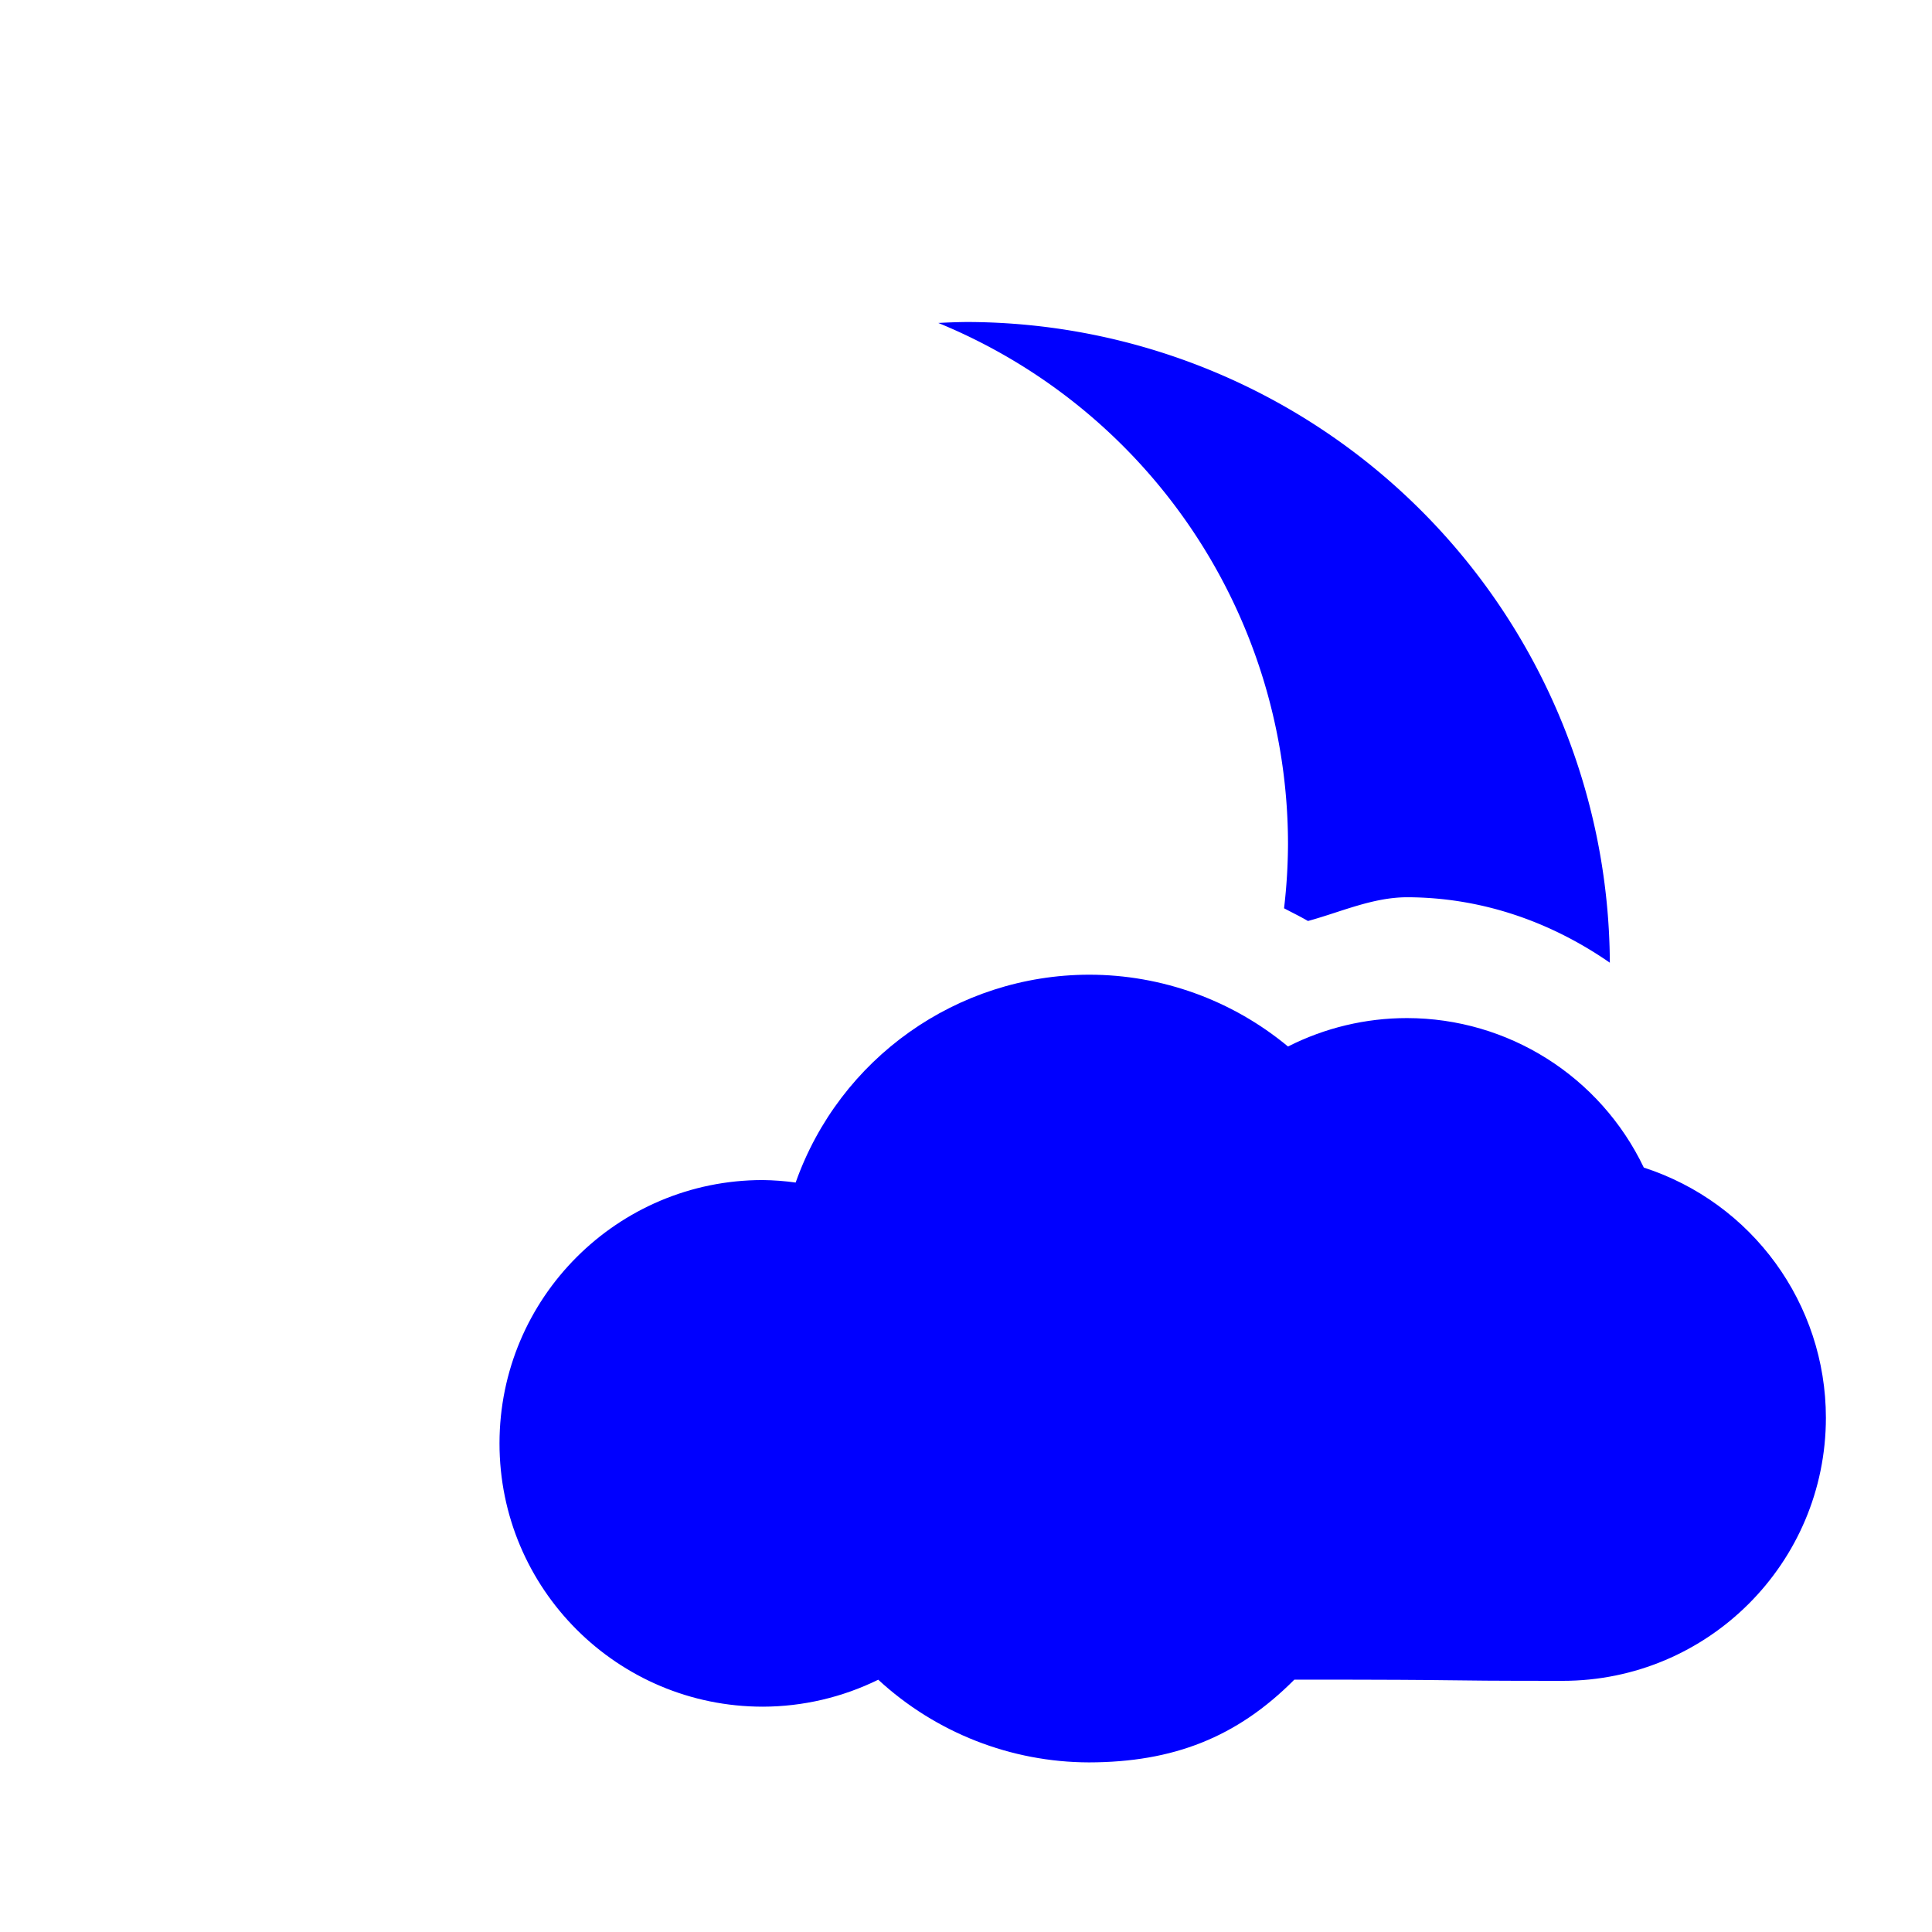 <?xml version="1.0" encoding="UTF-8" standalone="no"?>
<!-- Created with Inkscape (http://www.inkscape.org/) -->

<svg
   xmlns:dc="http://purl.org/dc/elements/1.1/"
   xmlns:cc="http://creativecommons.org/ns#"
   xmlns:rdf="http://www.w3.org/1999/02/22-rdf-syntax-ns#"
   xmlns:svg="http://www.w3.org/2000/svg"
   xmlns="http://www.w3.org/2000/svg"
   xmlns:sodipodi="http://sodipodi.sourceforge.net/DTD/sodipodi-0.dtd"
   xmlns:inkscape="http://www.inkscape.org/namespaces/inkscape"
   id="svg4754"
   version="1.1"
   inkscape:version="0.91 r13725"
   width="24"
   height="24"
   viewBox="0 0 24 24"
   sodipodi:docname="weather-moon-cloud.svg"
   inkscape:export-filename="/home/klange/Projects/toaruos-ldiso/hdd/usr/share/icons/weather/04n.png"
   inkscape:export-xdpi="90"
   inkscape:export-ydpi="90">
  <defs
     id="defs4758" />
  <sodipodi:namedview
     pagecolor="#ffffff"
     bordercolor="#666666"
     borderopacity="1"
     objecttolerance="10"
     gridtolerance="10"
     guidetolerance="10"
     inkscape:pageopacity="0"
     inkscape:pageshadow="2"
     inkscape:window-width="1920"
     inkscape:window-height="1056"
     id="namedview4756"
     showgrid="true"
     showguides="true"
     inkscape:snap-bbox="true"
     inkscape:bbox-nodes="true"
     inkscape:object-nodes="true"
     inkscape:zoom="25.750472"
     inkscape:cx="12.677166"
     inkscape:cy="13.157229"
     inkscape:window-x="0"
     inkscape:window-y="0"
     inkscape:window-maximized="1"
     inkscape:current-layer="svg4754">
    <inkscape:grid
       type="xygrid"
       id="grid4764"
       units="px"
       spacingx="1"
       spacingy="1"
       empspacing="8"
       snapvisiblegridlinesonly="false" />
  </sodipodi:namedview>
  <path
     style="color:#000000;clip-rule:nonzero;display:inline;overflow:visible;visibility:visible;opacity:1;isolation:auto;mix-blend-mode:normal;color-interpolation:sRGB;color-interpolation-filters:linearRGB;solid-color:#000000;solid-opacity:1;fill:#0000ff;fill-opacity:1;fill-rule:evenodd;stroke:none;stroke-width:3;stroke-linecap:round;stroke-linejoin:round;stroke-miterlimit:4;stroke-dasharray:none;stroke-dashoffset:0;stroke-opacity:1;marker:none;color-rendering:auto;image-rendering:auto;shape-rendering:auto;text-rendering:auto;enable-background:accumulate"
     d="M 12 4 A 8 8 0 0 0 11.656 4.012 A 7 7 0 0 1 16 10.486 A 7 7 0 0 1 15.951 11.283 C 16.05 11.336 16.151 11.384 16.248 11.441 C 16.658 11.329 17.051 11.147 17.479 11.146 A 1.5 1.5 0 0 0 17.48 11.146 C 18.41 11.148 19.268 11.453 19.998 11.959 A 8 8 0 0 0 12 4 z M 14.979 14.109 A 7 7 0 0 1 9 17.486 A 7 7 0 0 1 7.801 17.373 C 7.745 17.548 7.707 17.732 7.707 17.928 A 1.5 1.5 0 0 0 7.707 17.93 C 7.707 18.295 7.813 18.63 7.994 18.908 A 8 8 0 0 0 9.738 19.668 C 9.915 19.641 10.089 19.597 10.25 19.518 A 1.5 1.5 0 0 1 11.928 19.762 C 12.02 19.847 12.123 19.919 12.227 19.988 A 8 8 0 0 0 19.227 15.41 A 1.5 1.5 0 0 1 19.068 15.15 C 18.773 14.535 18.16 14.147 17.477 14.146 C 17.199 14.147 16.925 14.212 16.678 14.338 A 1.5 1.5 0 0 1 15.043 14.154 C 15.023 14.137 14.999 14.125 14.979 14.109 z "
     id="path8002" />
  <path
     style="color:#000000;clip-rule:nonzero;display:inline;overflow:visible;visibility:visible;opacity:1;isolation:auto;mix-blend-mode:normal;color-interpolation:sRGB;color-interpolation-filters:linearRGB;solid-color:#000000;solid-opacity:1;fill:#0000ff;fill-opacity:1;fill-rule:evenodd;stroke:none;stroke-width:3;stroke-linecap:round;stroke-linejoin:round;stroke-miterlimit:4;stroke-dasharray:none;stroke-dashoffset:0;stroke-opacity:1;marker:none;color-rendering:auto;image-rendering:auto;shape-rendering:auto;text-rendering:auto;enable-background:accumulate"
     d="m 13.529,12.108 c -1.639,0.003 -3.098,1.037 -3.645,2.582 -0.135,-0.019 -0.271,-0.029 -0.408,-0.031 -1.806,-5.21e-4 -3.271,1.464 -3.271,3.271 -5.22e-4,1.806 1.464,3.271 3.271,3.271 0.497,-0.001 0.988,-0.116 1.434,-0.335 0.713,0.658 1.648,1.025 2.618,1.027 1.045,-0.002 1.837,-0.31 2.551,-1.028 2.452,0 1.495,0.015 3.332,0.015 1.805,5.28e-4 3.27,-1.462 3.271,-3.268 -0.001,-1.417 -0.914,-2.671 -2.262,-3.108 C 19.877,13.369 18.734,12.648 17.478,12.647 16.964,12.647 16.458,12.768 16,13 15.306,12.424 14.432,12.108 13.529,12.108 Z"
     id="path5657"
     inkscape:connector-curvature="0"
     sodipodi:nodetypes="cccccccccccccc" />
</svg>
